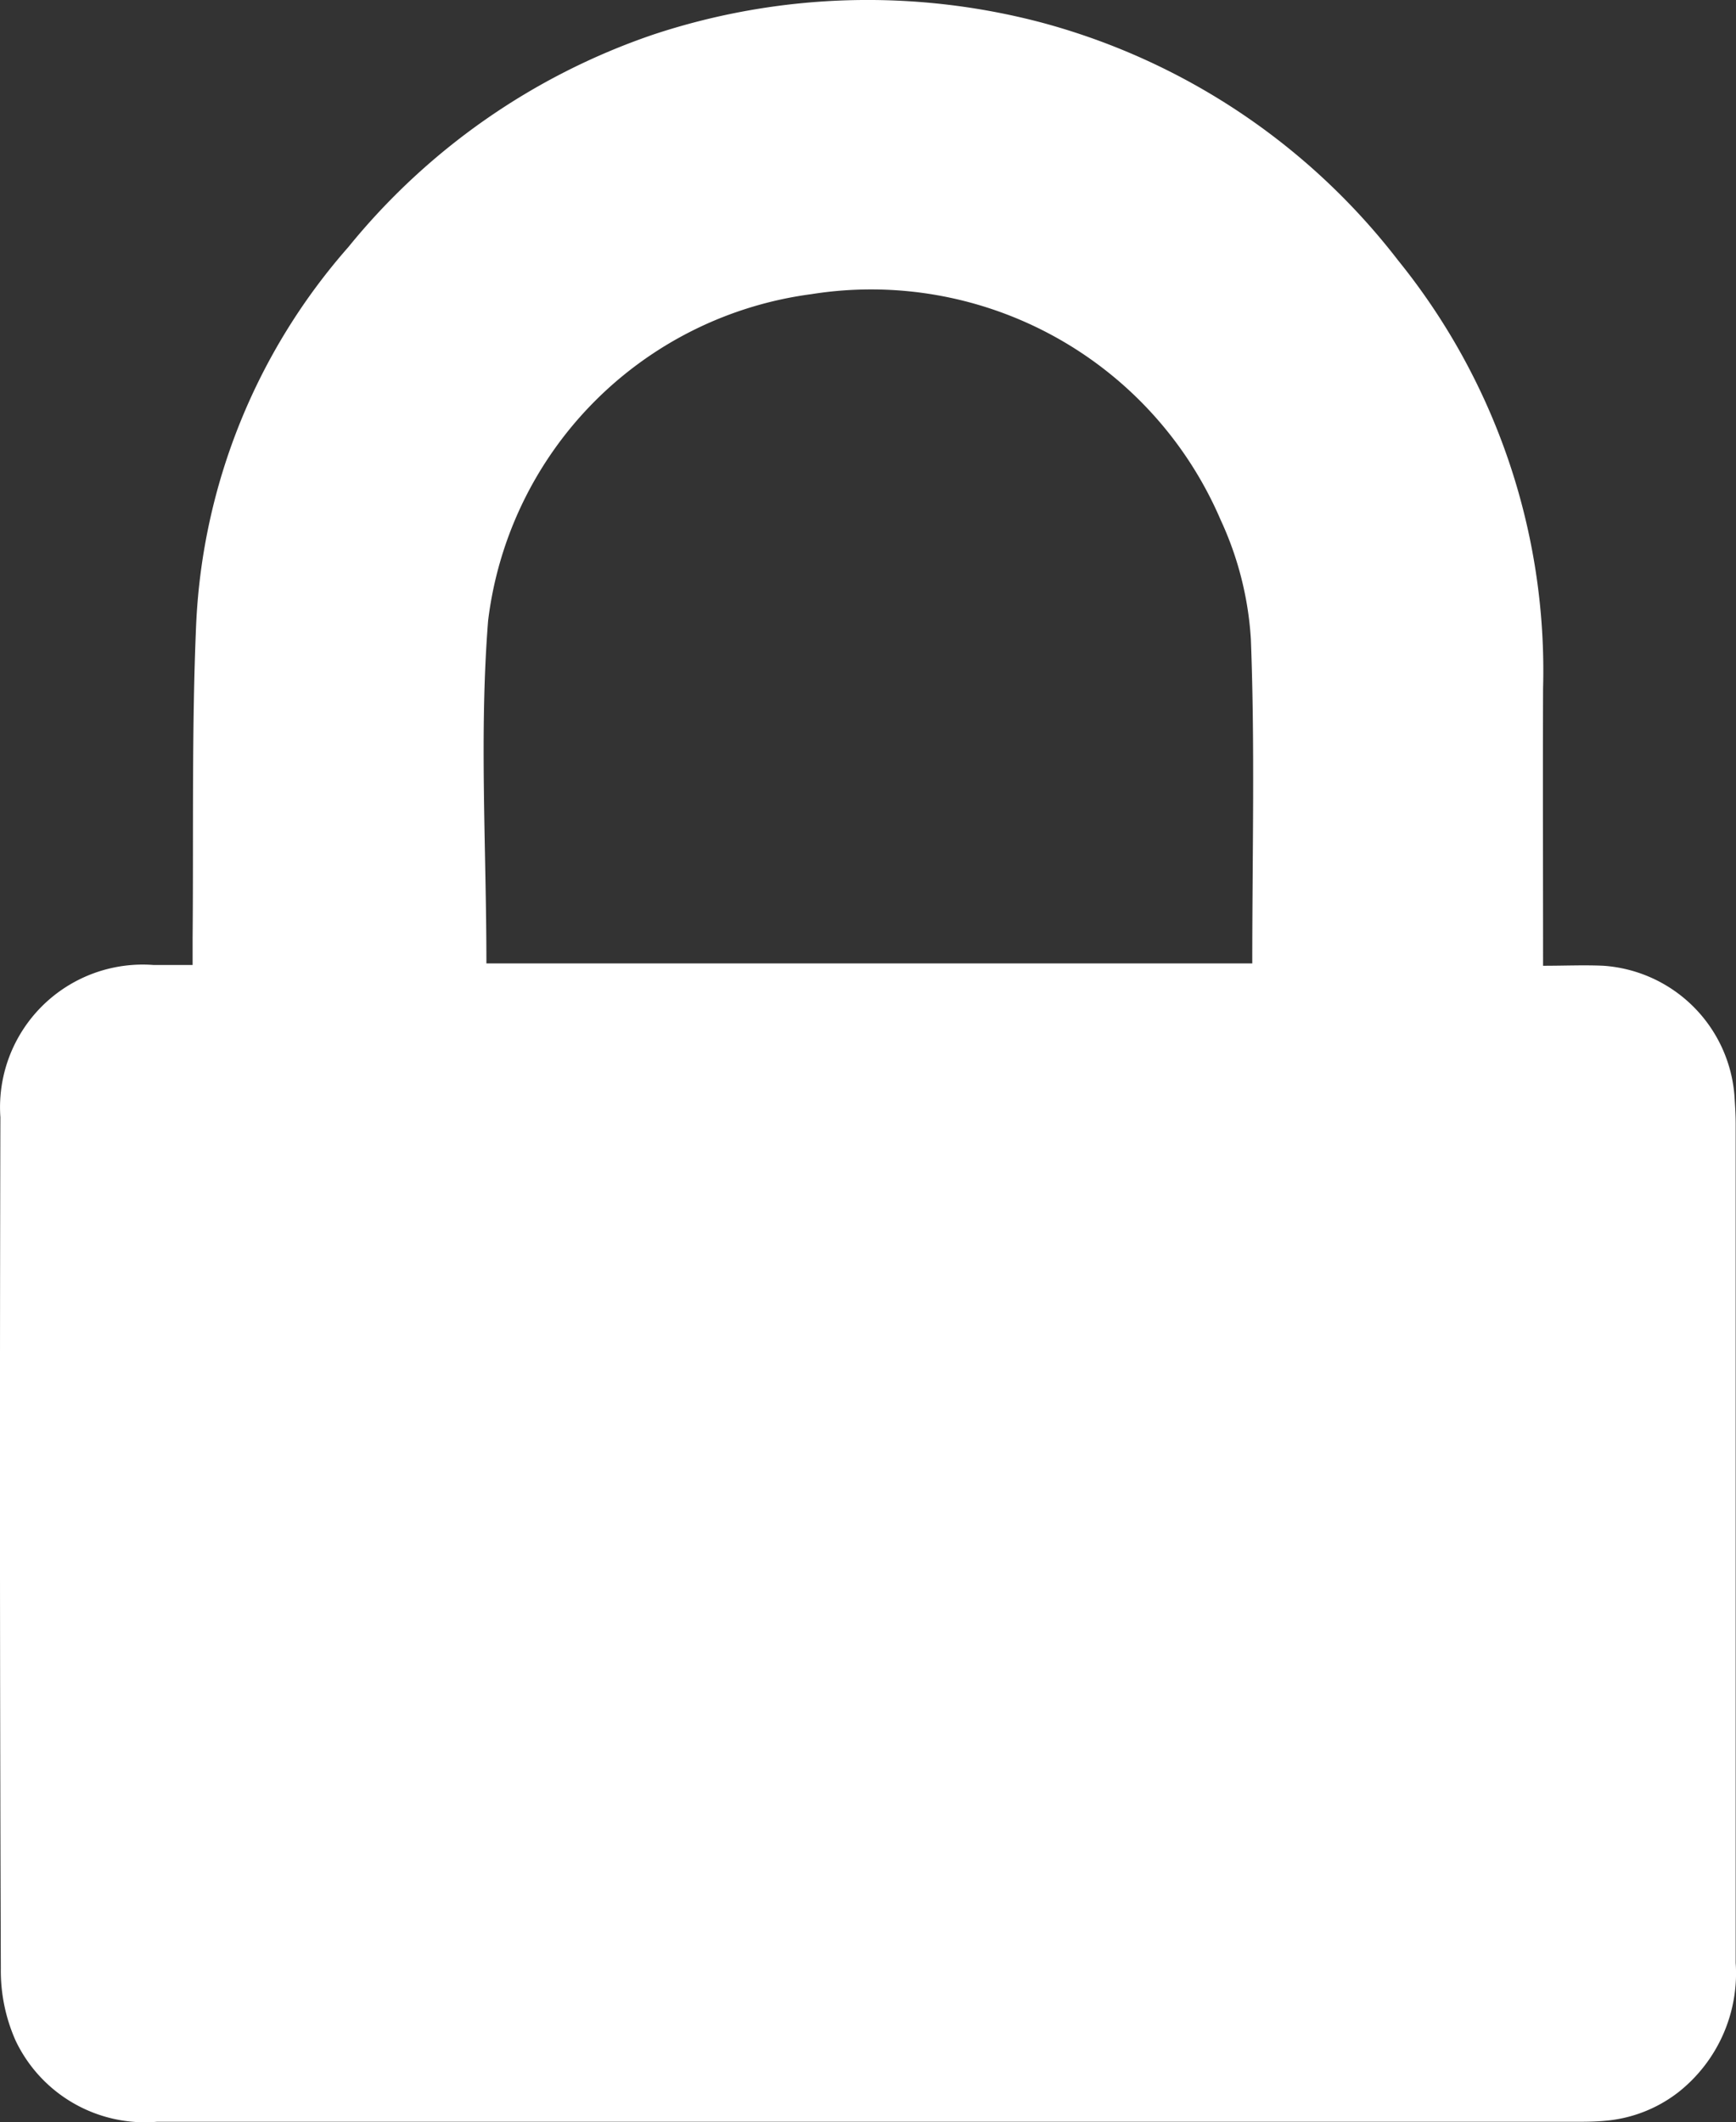 <svg xmlns="http://www.w3.org/2000/svg" xmlns:xlink="http://www.w3.org/1999/xlink" width="27.246" height="33.309" viewBox="0 0 27.246 33.309">
  <rect x="0" y="0" width="27.246" height="33.309" fill="#333333" stroke="none"/>
  <defs>
    <clipPath id="clip-path">
      <rect id="Rectangle_303" data-name="Rectangle 303" width="27.246" height="33.309" fill="#fff"/>
    </clipPath>
  </defs>
  <g id="Group_6301" data-name="Group 6301" transform="translate(-9.446 -4)">
    <g id="Group_6300" data-name="Group 6300" transform="translate(9.446 4)" clip-path="url(#clip-path)">
      <path id="Path_6127" data-name="Path 6127" d="M24.221,15.158c.343,0,.645-.014.946,0a2.217,2.217,0,0,1,2.054,2.029c.01.151.02.3.02.454q0,6.584,0,13.167a2.379,2.379,0,0,1-.893,2.025,2.171,2.171,0,0,1-1.162.454c-.14.013-.281.015-.422.015q-11.151,0-22.3,0A2.246,2.246,0,0,1,.244,32.026,2.7,2.7,0,0,1,.013,30.9Q-.01,24.217.006,17.536a2.24,2.24,0,0,1,2.406-2.39c.192,0,.385,0,.611,0,0-.163,0-.29,0-.416.015-1.647-.015-3.3.056-4.94A9.621,9.621,0,0,1,5.468,3.877,10.536,10.536,0,0,1,10.258.541,10.694,10.694,0,0,1,16.343.353a10.491,10.491,0,0,1,5.6,3.734,10.233,10.233,0,0,1,2.275,6.718c-.005,1.43,0,2.86,0,4.353M7.634,15.121h12.02c0-1.713.043-3.4-.022-5.09a5.2,5.2,0,0,0-.475-1.872,5.967,5.967,0,0,0-6.423-3.542A5.886,5.886,0,0,0,7.661,9.74c-.141,1.775-.027,3.569-.027,5.382" transform="translate(0 0)" fill="#fff"/>
    </g>
  </g>
</svg>

